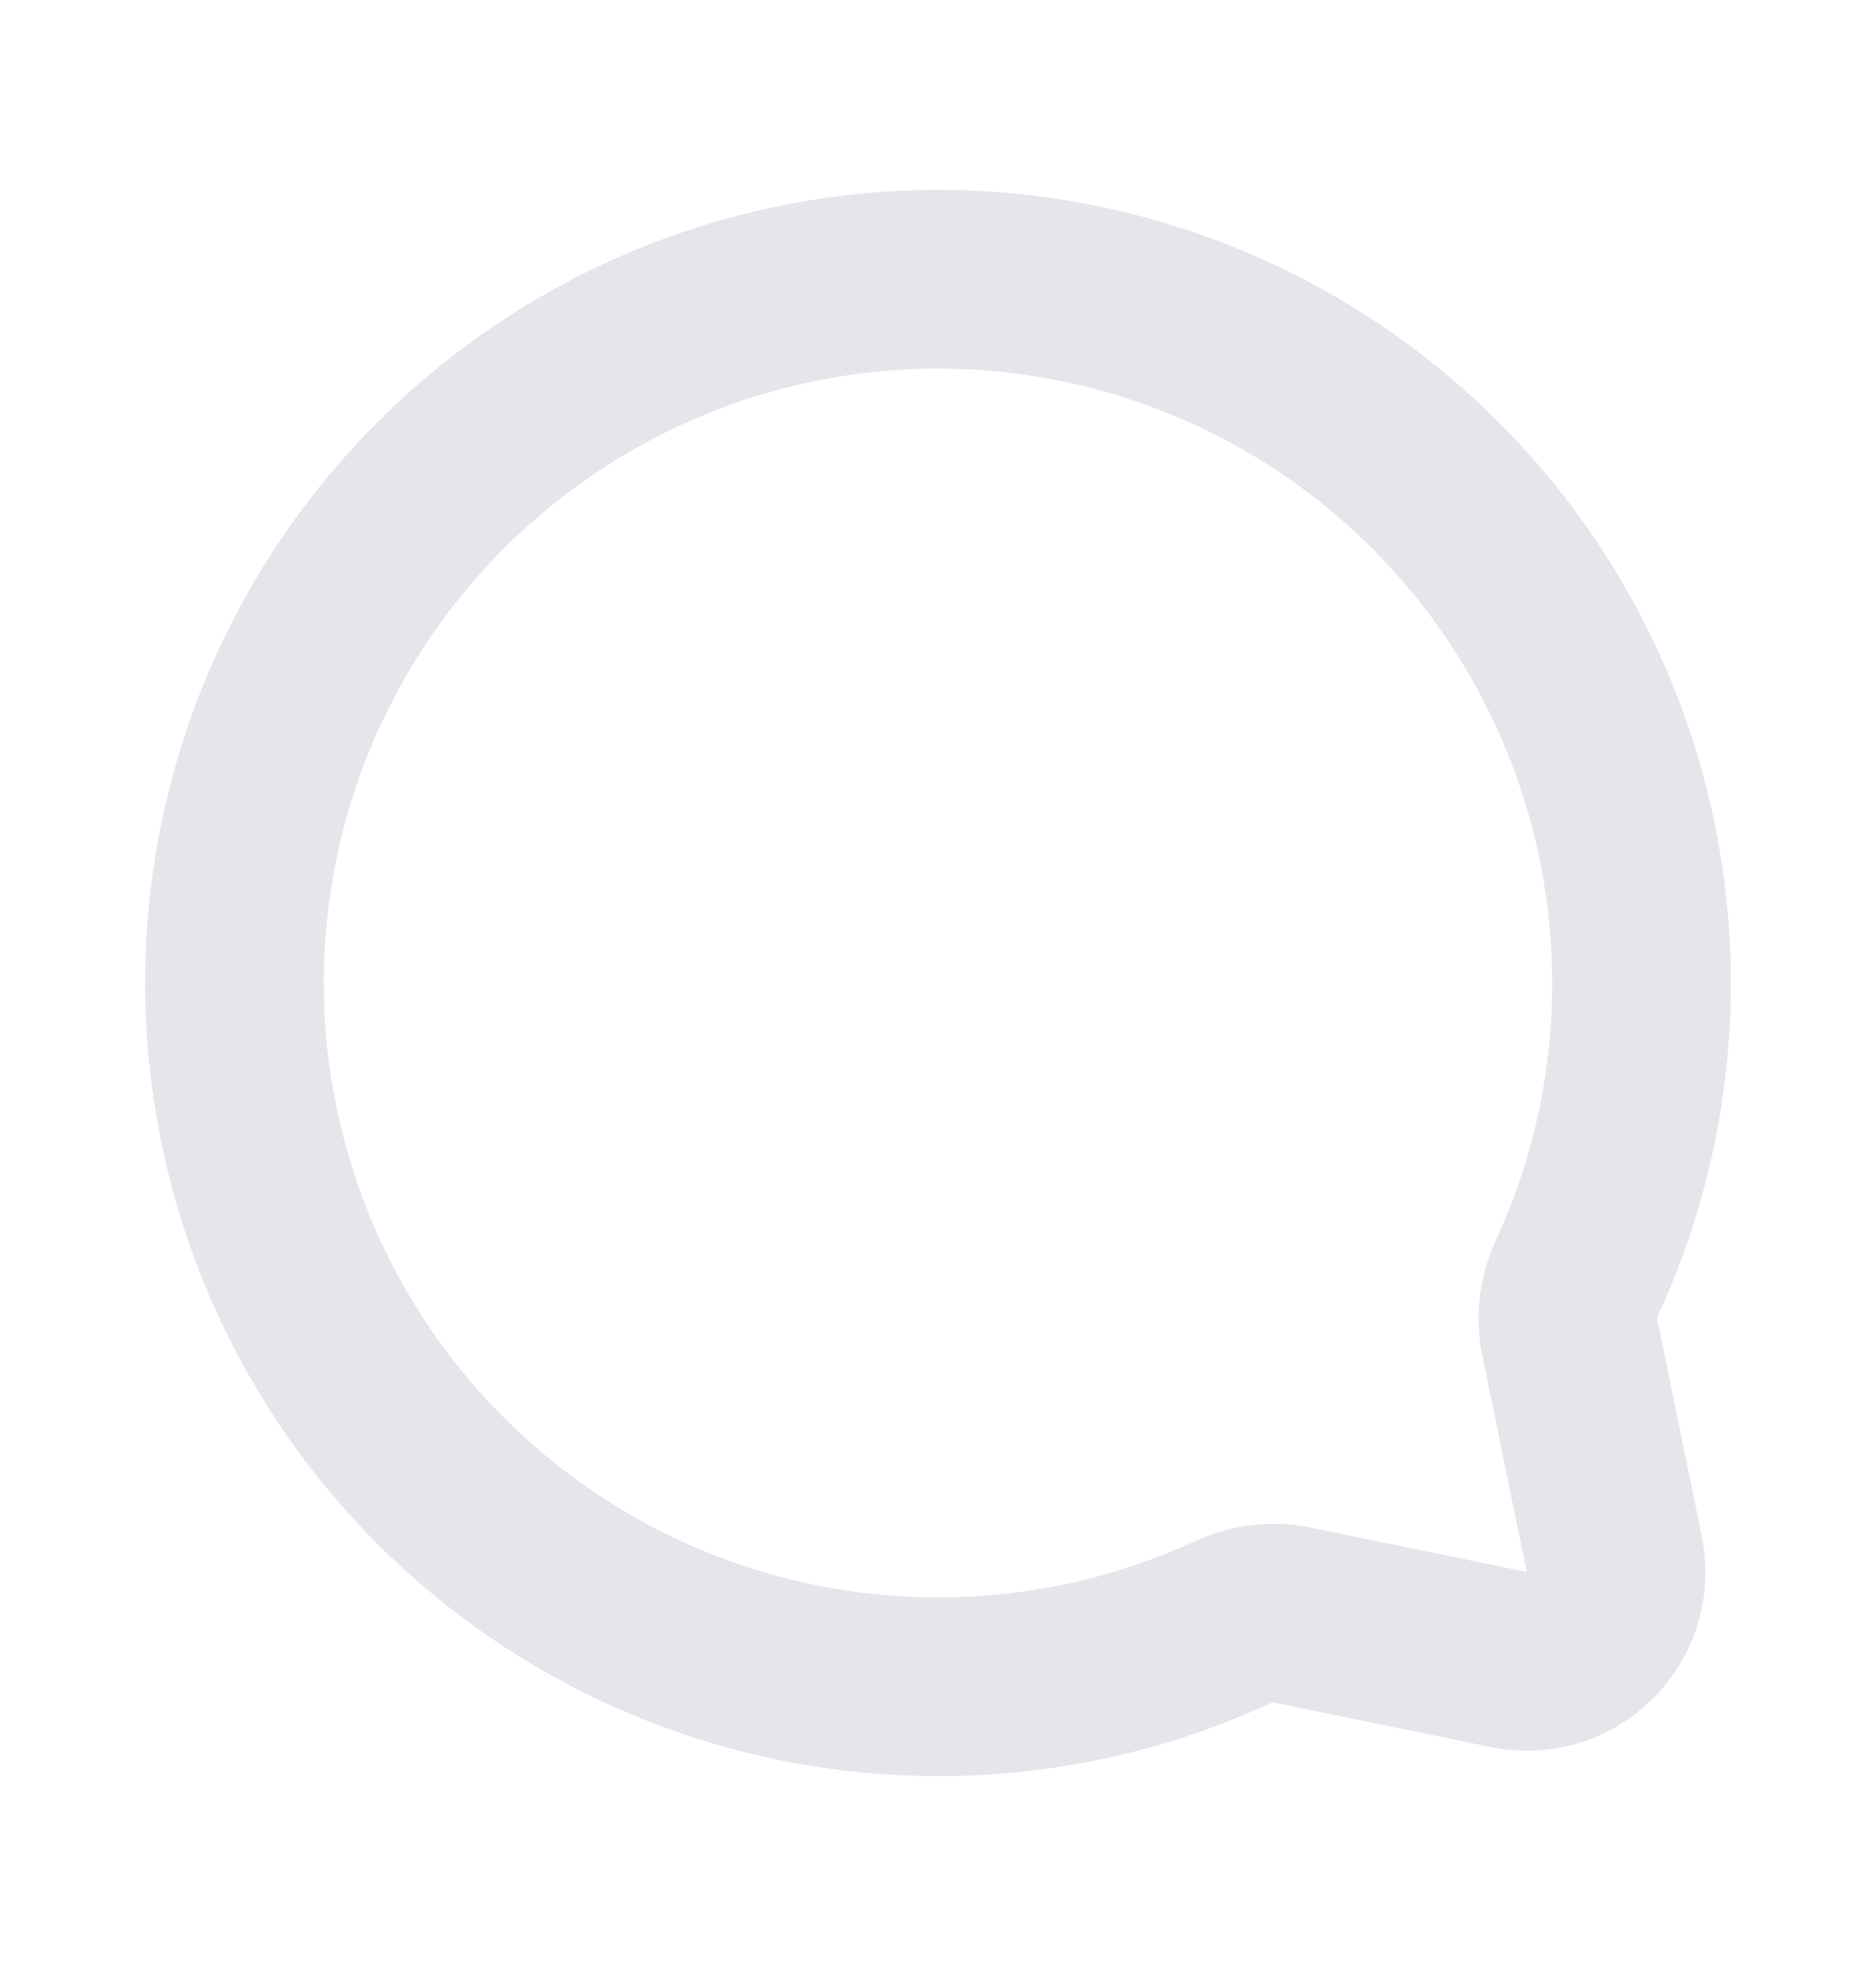 <svg width="21" height="22" viewBox="0 0 21 22" fill="none" xmlns="http://www.w3.org/2000/svg">
<path d="M10.5 18.875C8.942 18.875 7.42 18.413 6.125 17.548C4.83 16.683 3.82 15.453 3.224 14.014C2.628 12.575 2.472 10.991 2.776 9.464C3.08 7.936 3.83 6.533 4.932 5.432C6.033 4.33 7.436 3.58 8.964 3.276C10.491 2.972 12.075 3.128 13.514 3.724C14.953 4.32 16.183 5.33 17.048 6.625C17.913 7.92 18.375 9.442 18.375 11C18.375 12.176 18.118 13.291 17.655 14.293C17.559 14.501 17.525 14.733 17.571 14.958L18.07 17.39C18.215 18.093 17.593 18.715 16.89 18.57L14.457 18.071C14.233 18.025 14.001 18.059 13.794 18.155C12.791 18.617 11.675 18.875 10.5 18.875Z" stroke="#E4E6EB" stroke-width="2" stroke-linecap="round" stroke-linejoin="round"/>
</svg>
